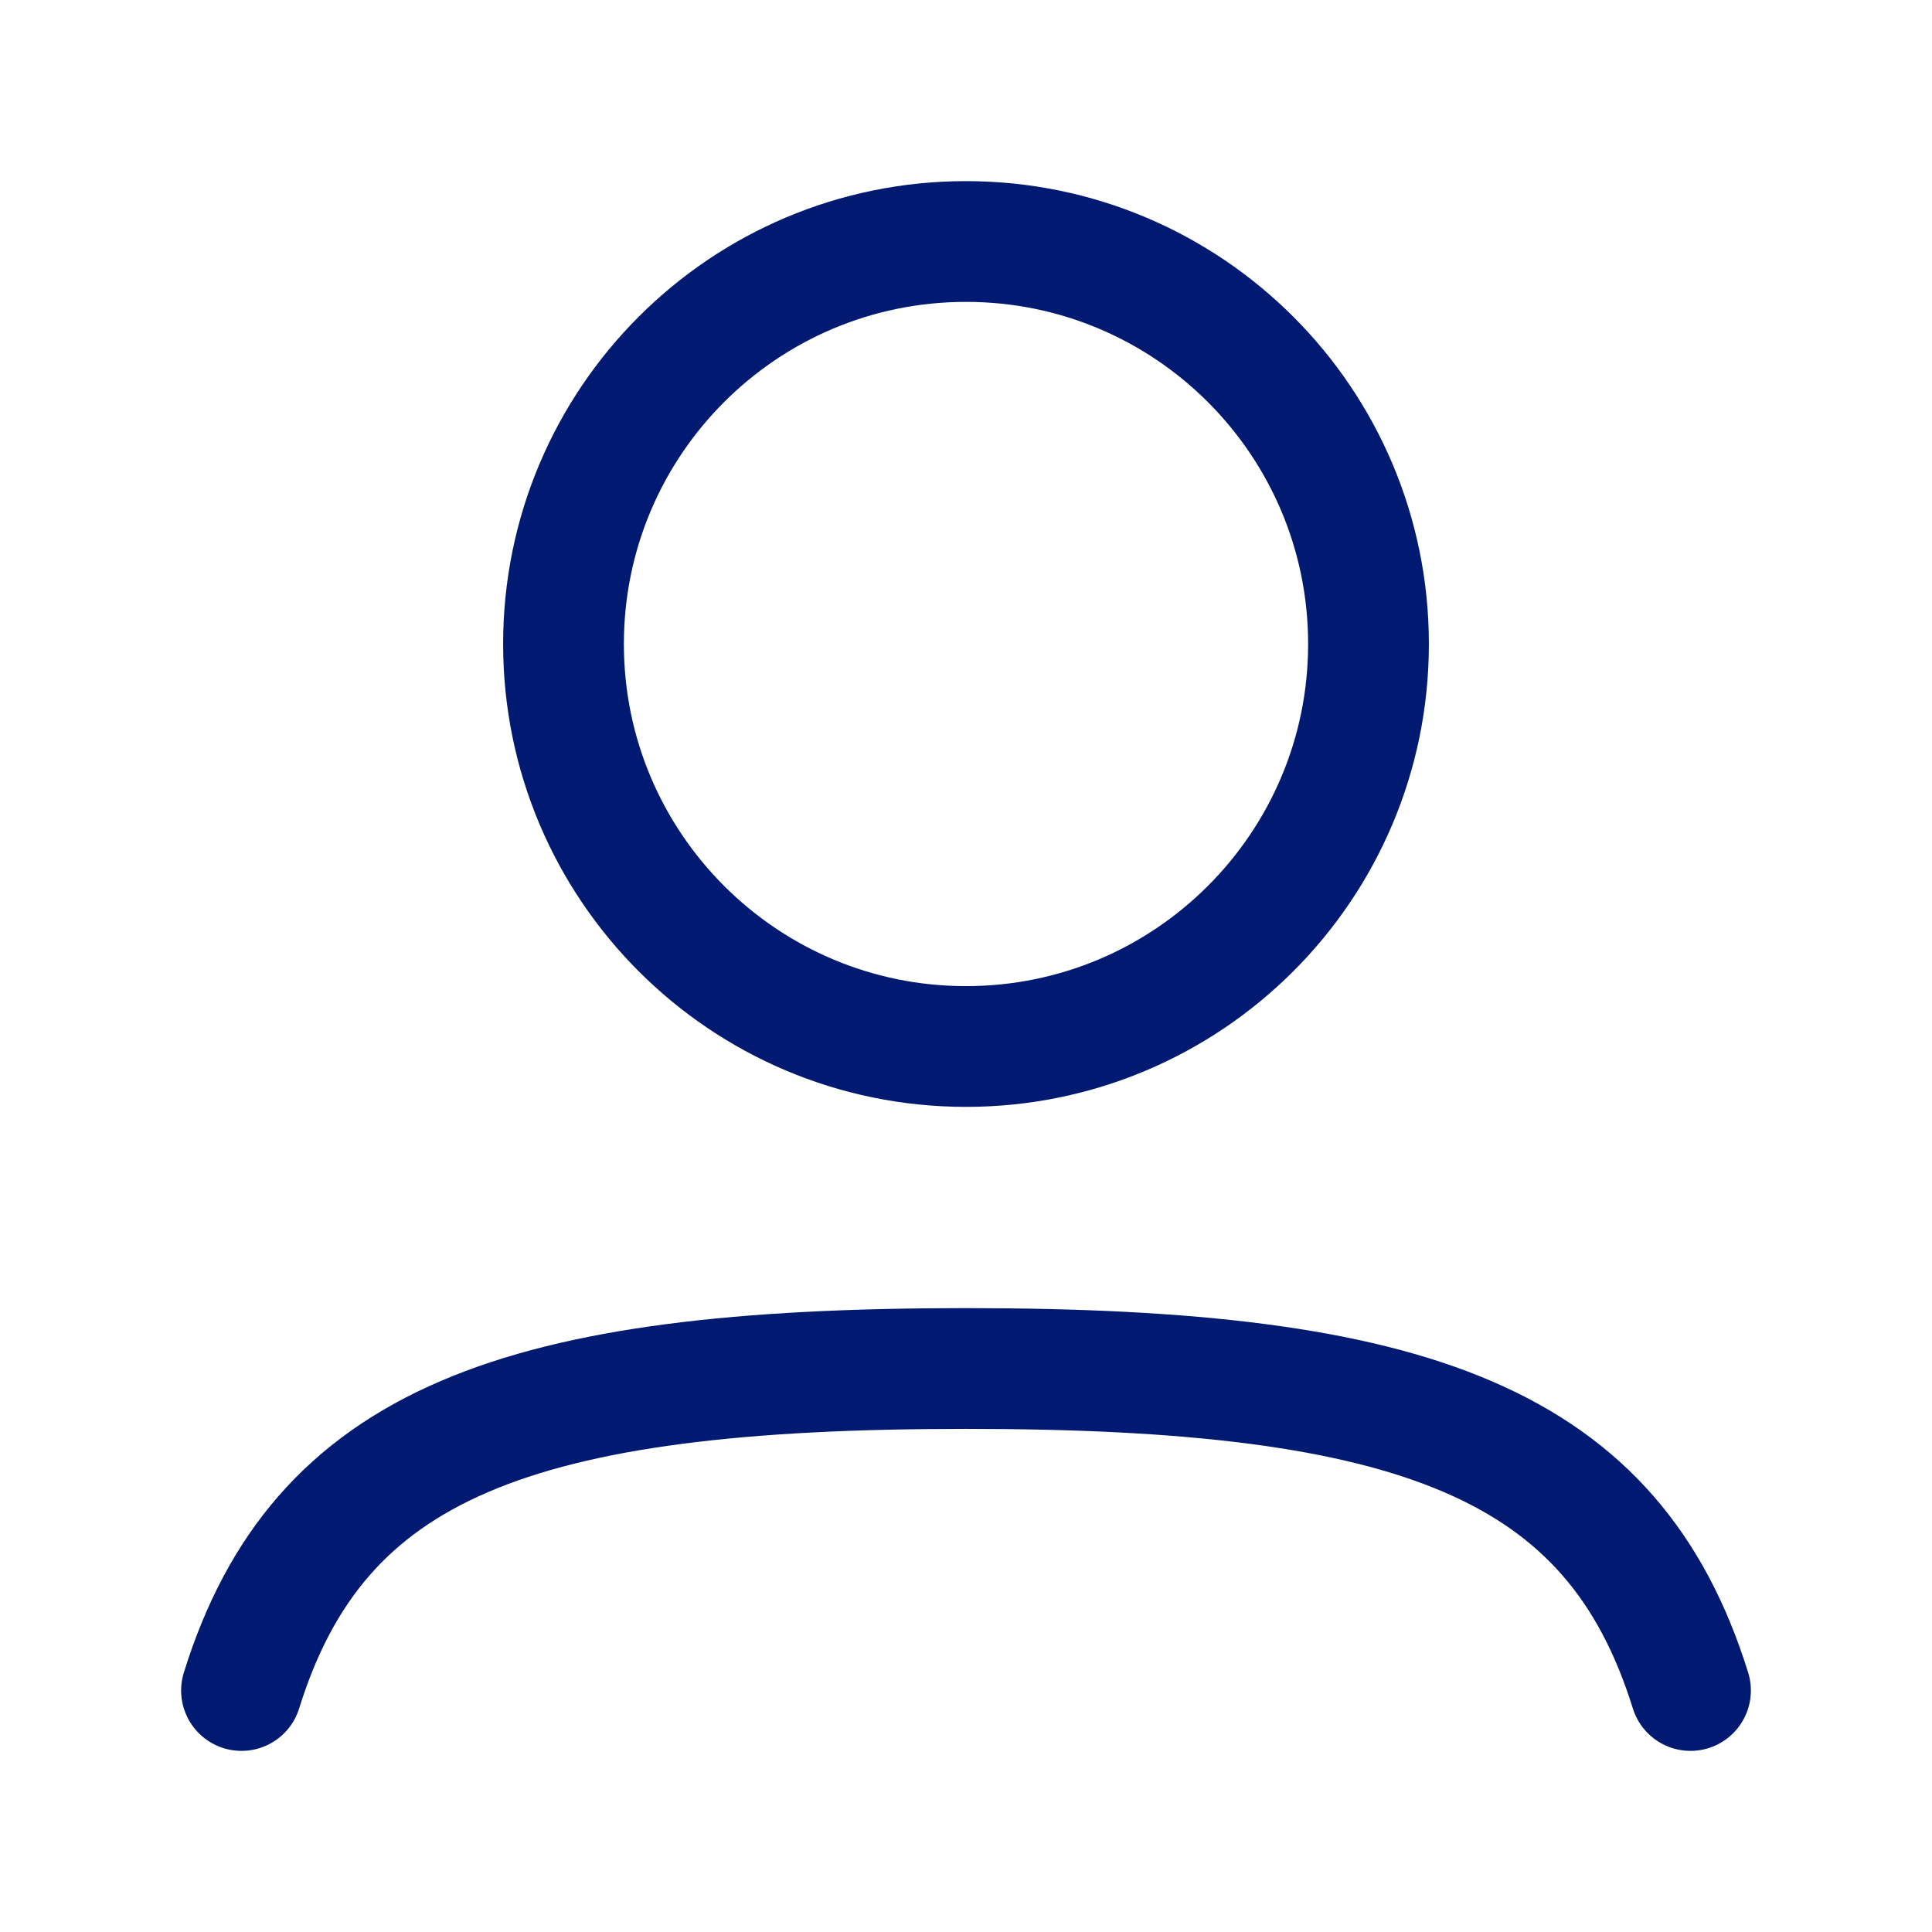 <?xml version="1.0" encoding="utf-8"?>
<svg width="800px" height="800px" viewBox="0 0 24 24" fill="none" xmlns="http://www.w3.org/2000/svg">
<path d="M17 8C17 10.761 14.761 13 12 13C9.239 13 7 10.761 7 8C7 5.239 9.239 3 12 3C14.761 3 17 5.239 17 8Z" stroke="#001A72" stroke-width="1.5"/>
<path d="M3 21C3.957 17.924 6.42 17 12 17C17.58 17 20.043 17.924 21 21" stroke="#001A72" stroke-width="1.5" stroke-linecap="round"/>
</svg>
